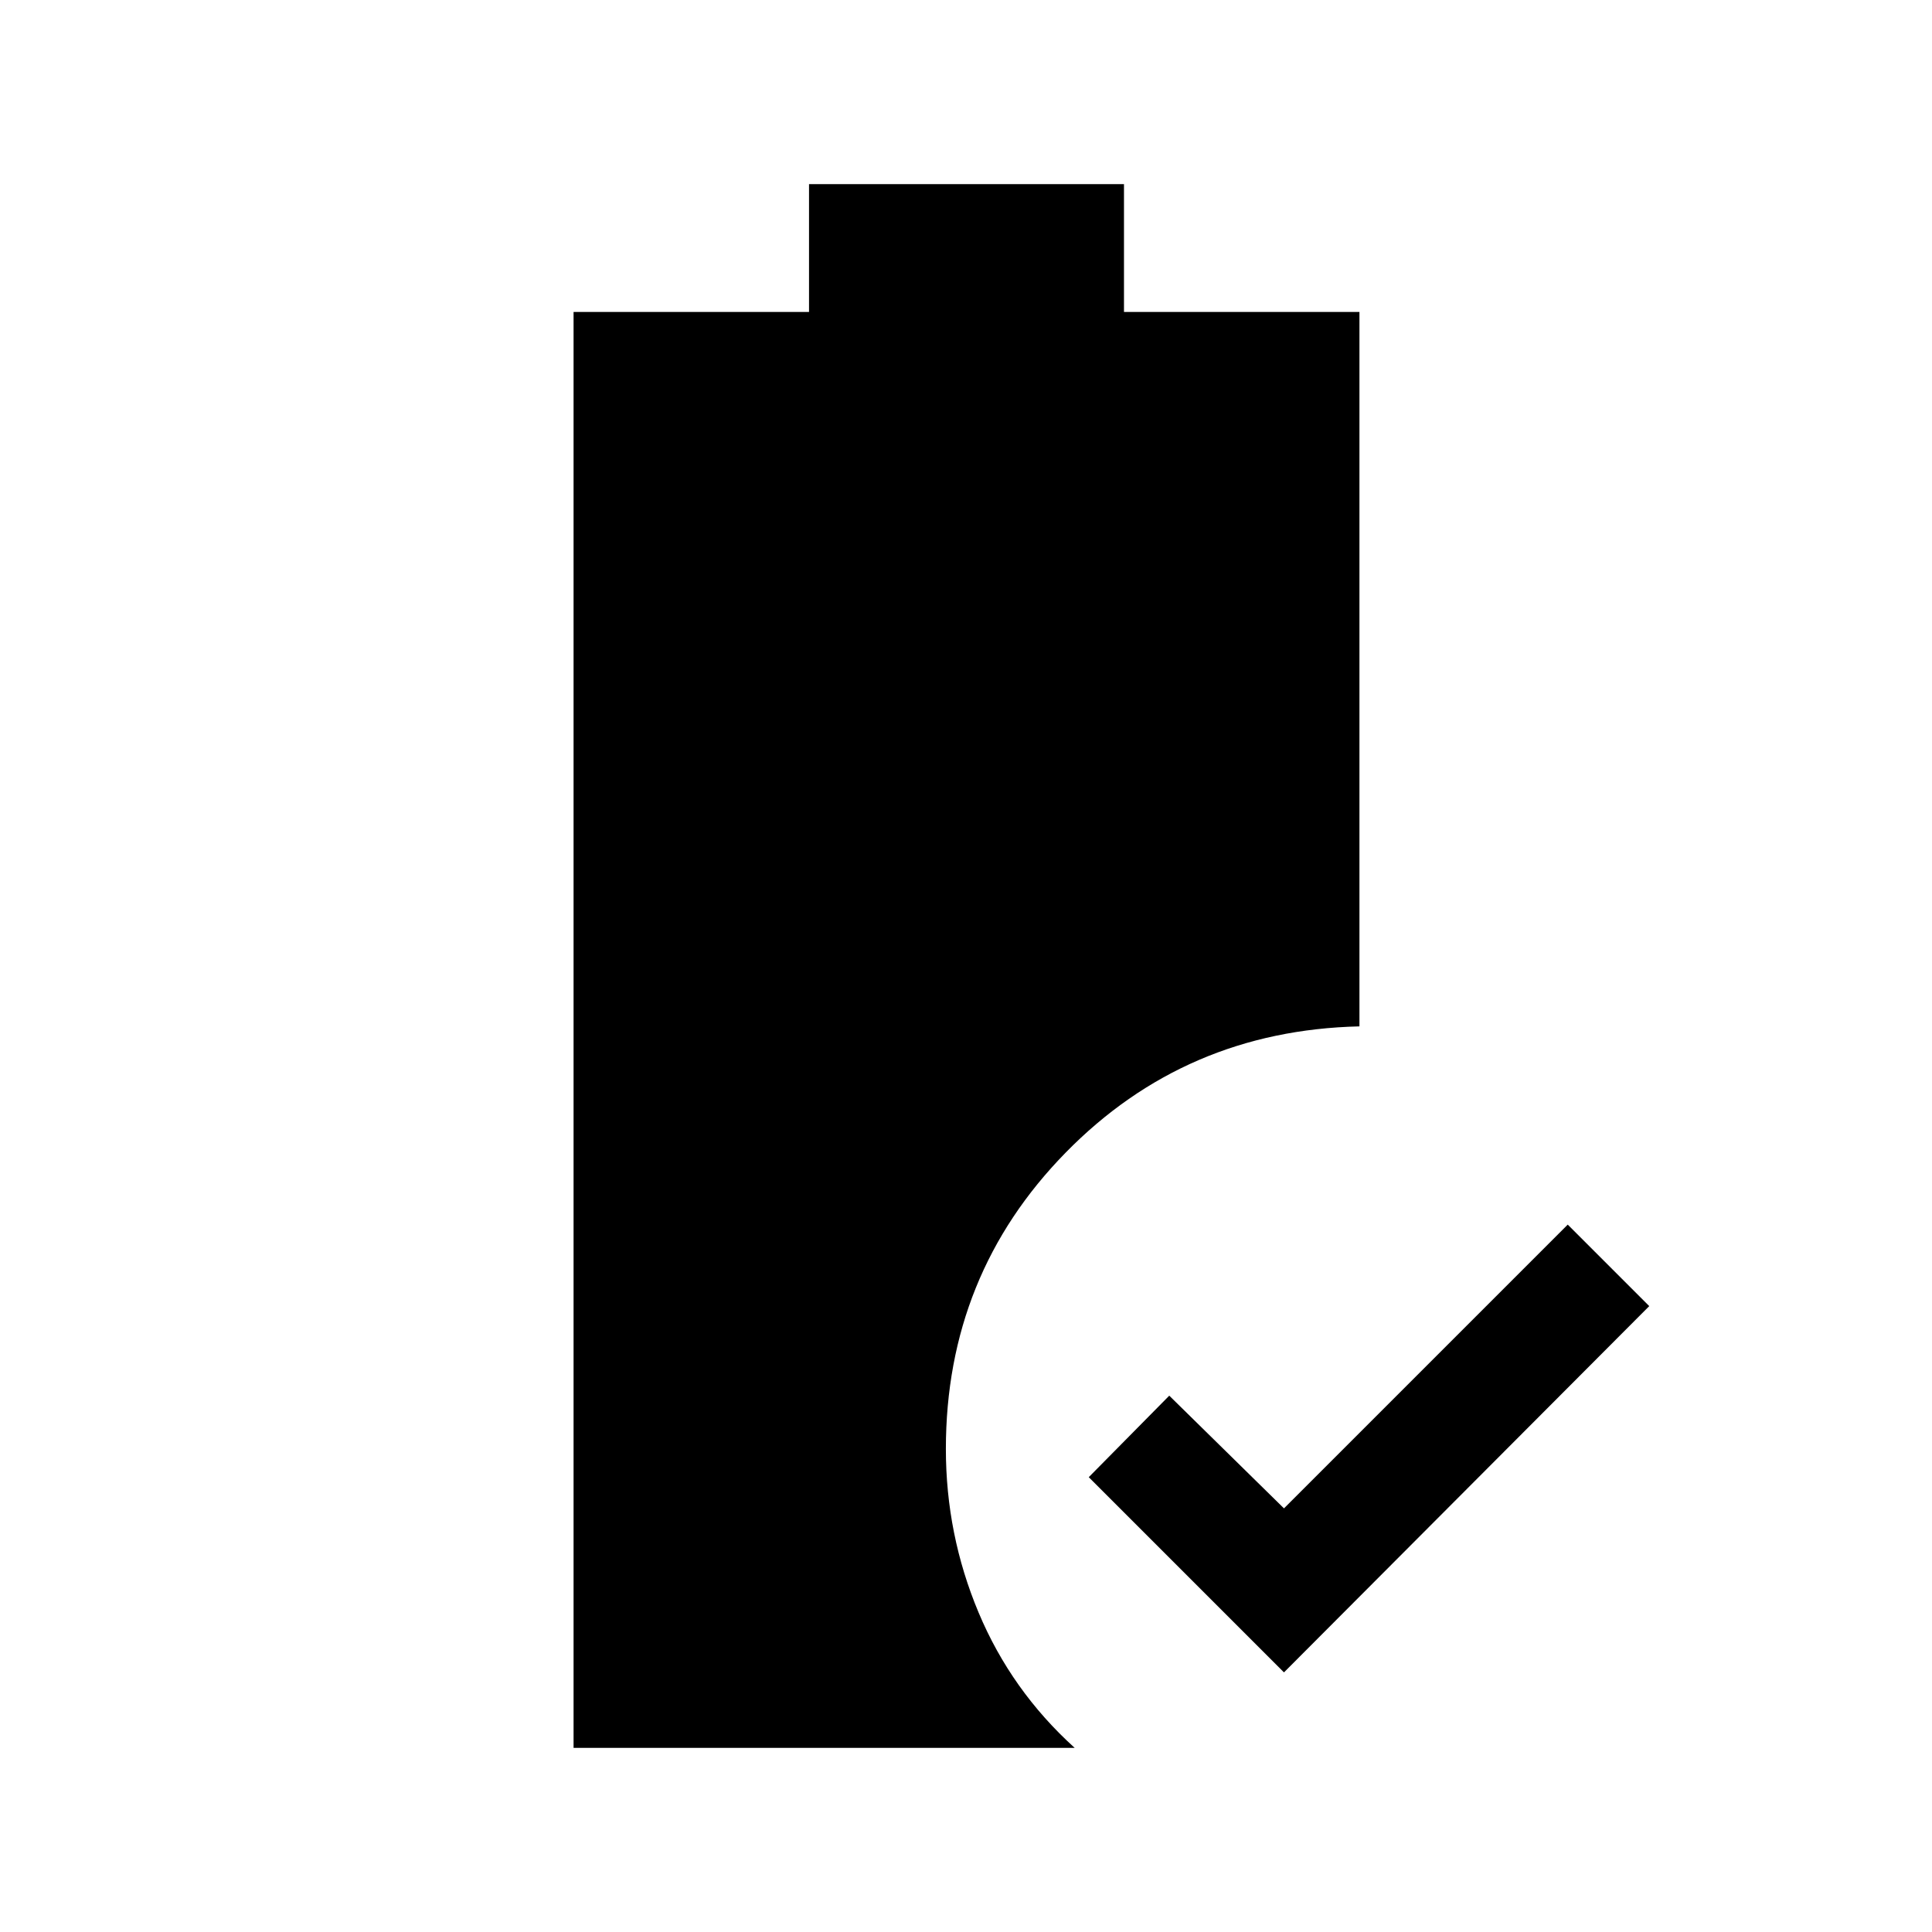 <svg xmlns="http://www.w3.org/2000/svg" height="48" viewBox="0 -960 960 960" width="48"><path d="m638-129-97-97 40-40.5 57 56 141-141 40.5 40.5L638-129ZM285-91.5V-805h117v-63.5h156.5v63.5h117v355q-86.5 2-146 62.75T470-240q0 42.5 16.25 81.25T534-91.5H285Z"/></svg>
